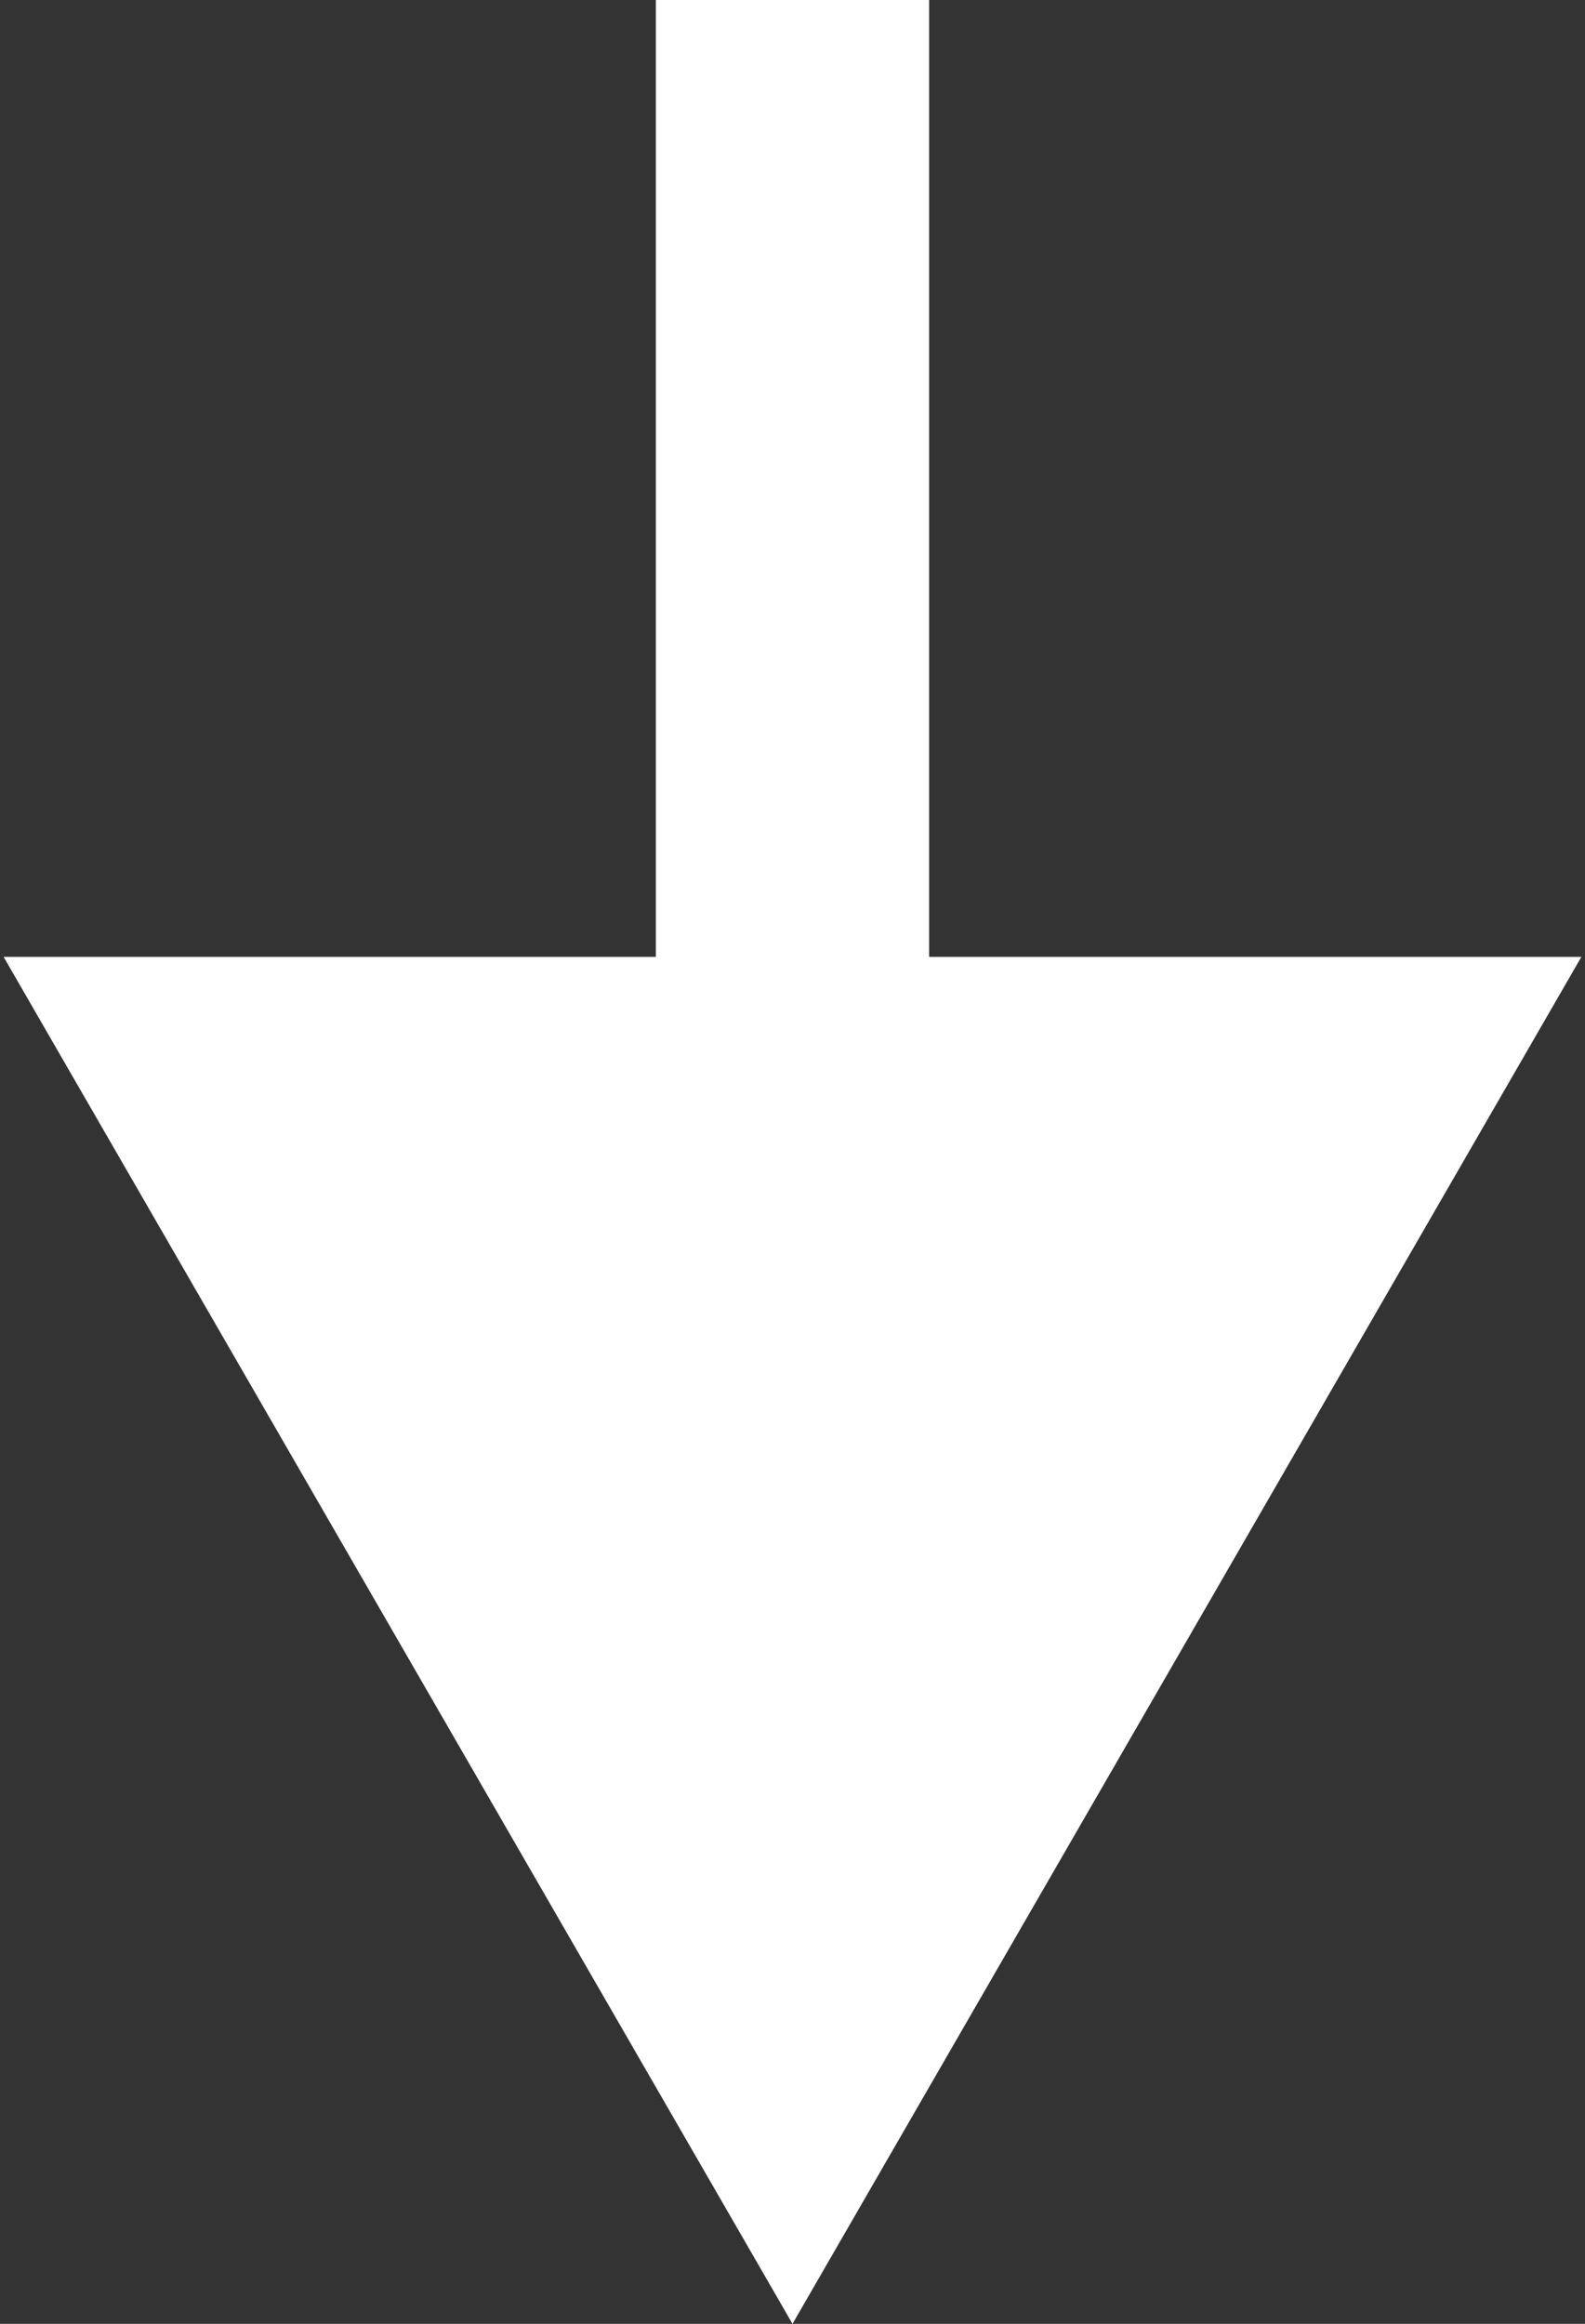 <svg width="58" height="85" viewBox="0 0 58 85" fill="none" xmlns="http://www.w3.org/2000/svg">
<rect x="0" y="0" width="58" height="85" fill="#333333" stroke="none"/>
<path d="M29 85L57.867 35L0.132 35L29 85ZM24 2.18557e-07L24 40L34 40L34 -2.18557e-07L24 2.18557e-07Z" fill="white"/>
</svg>
